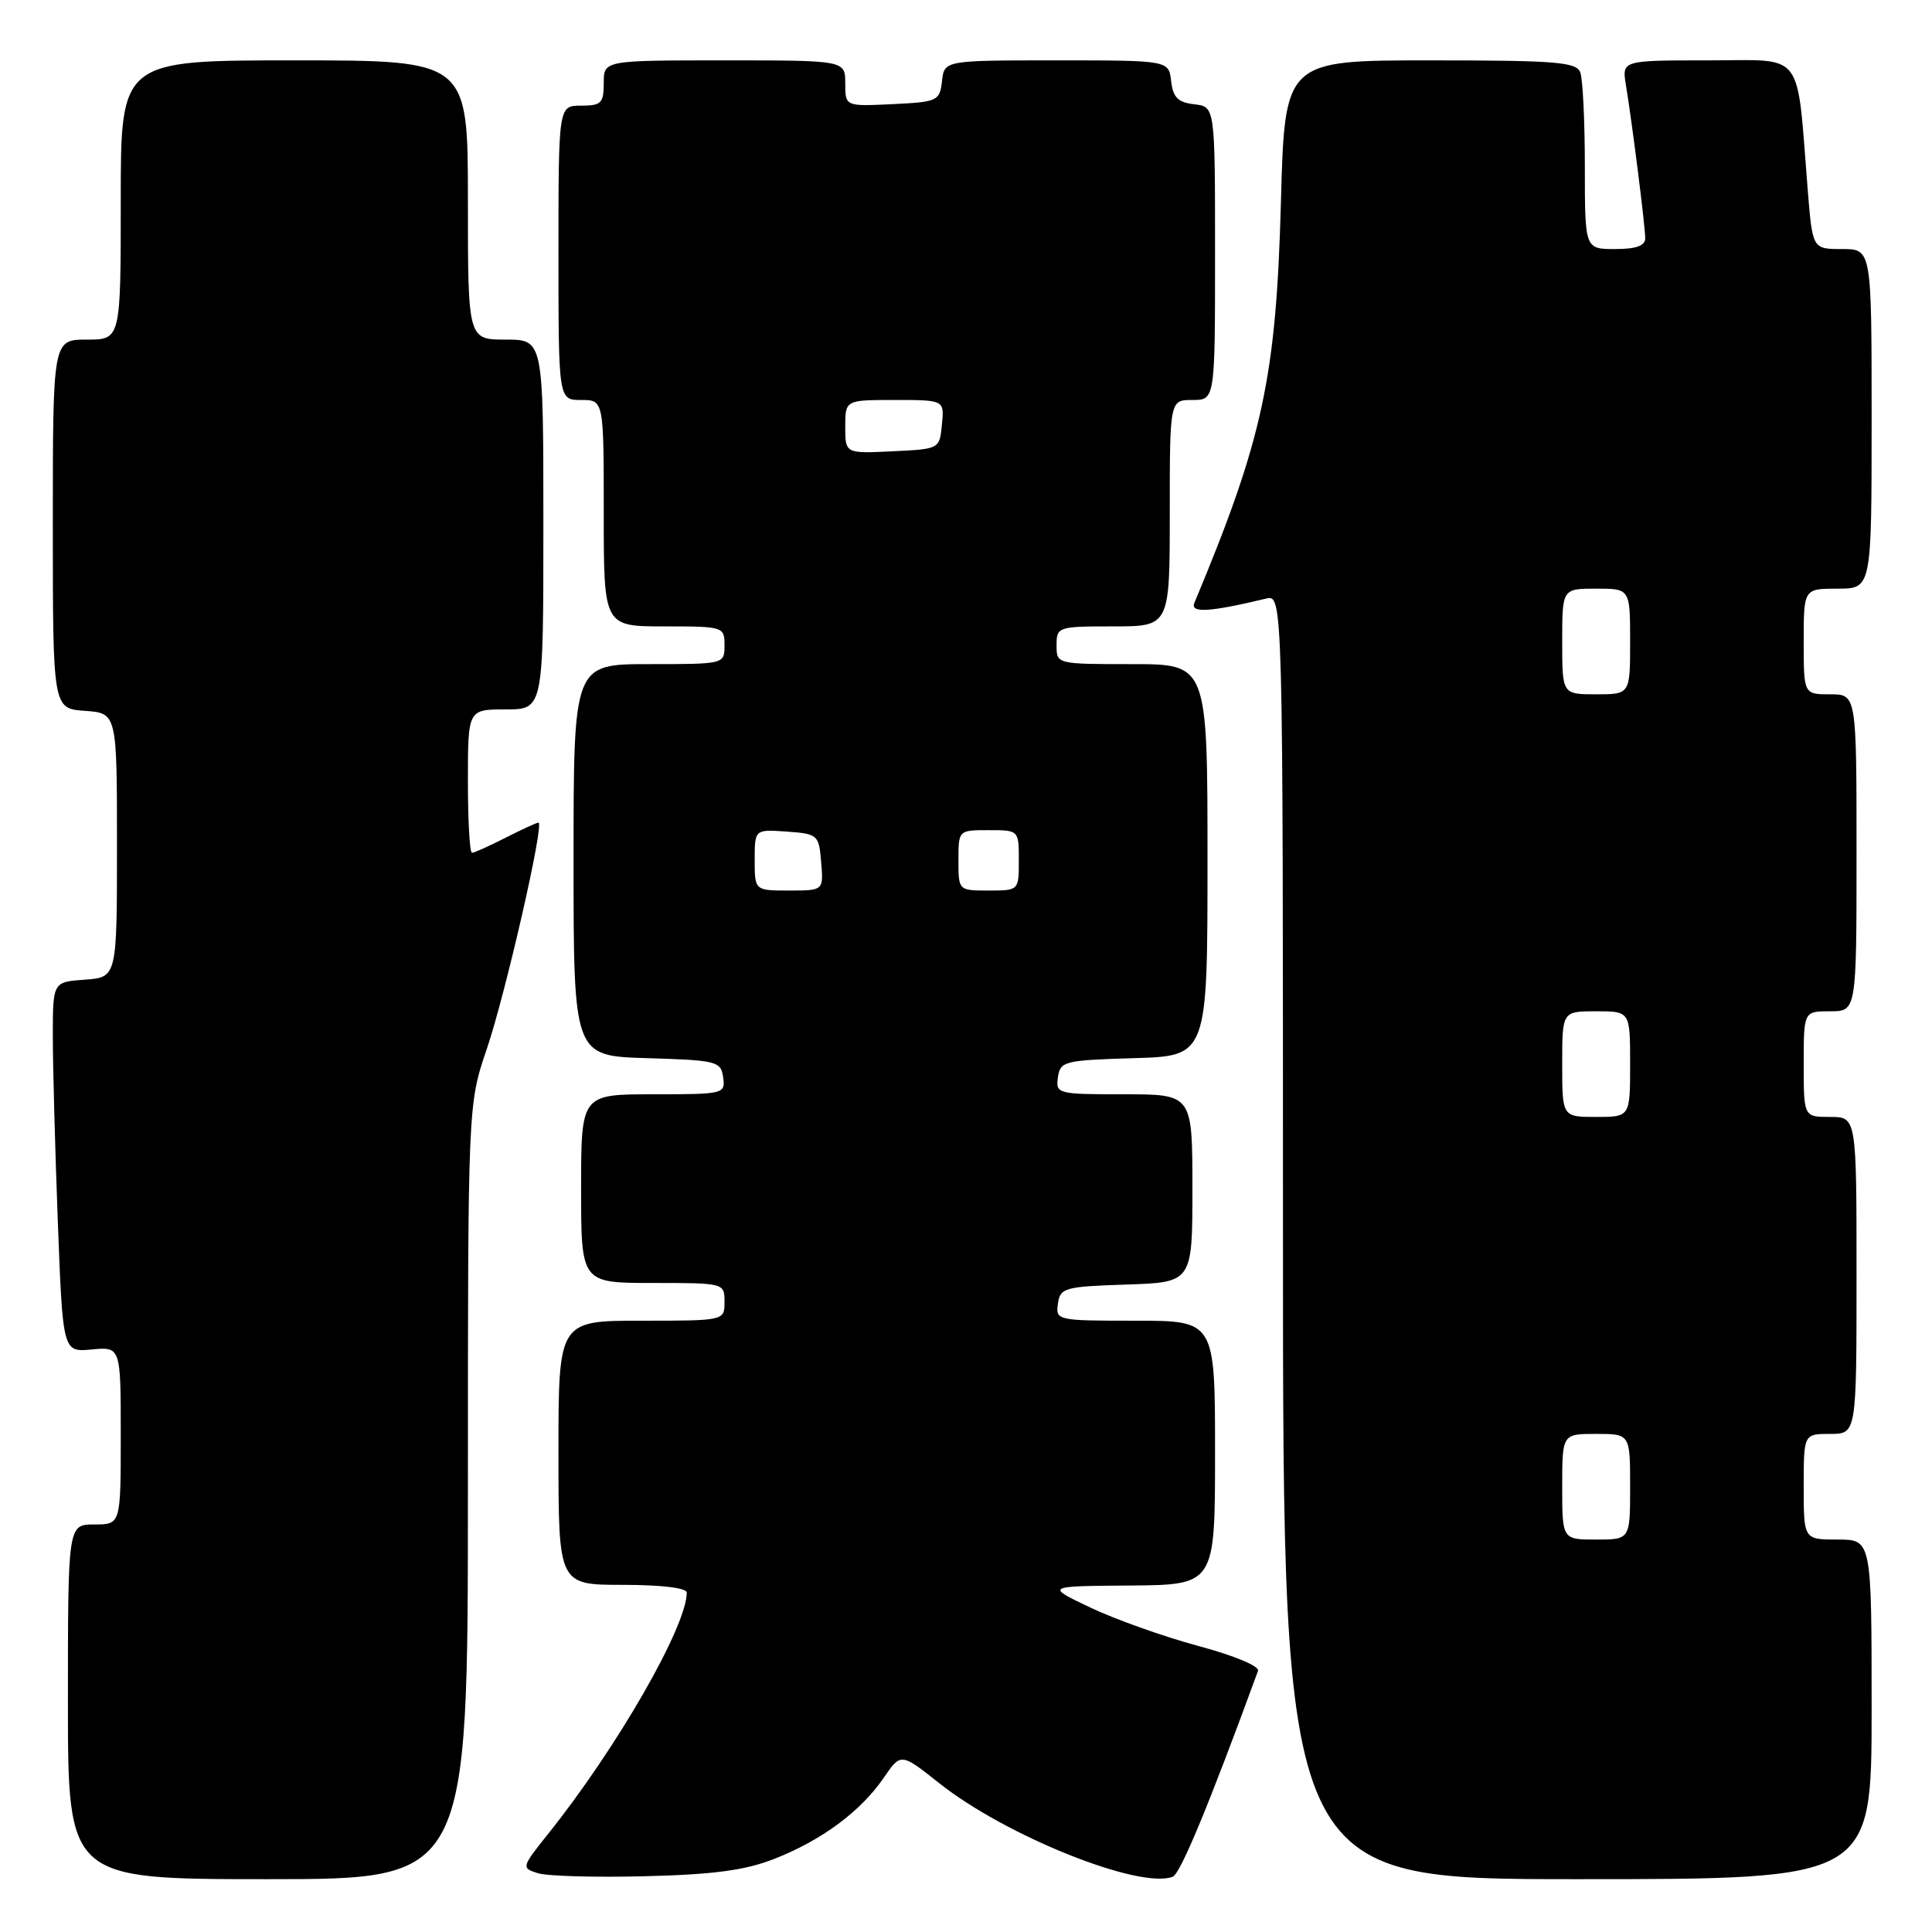 <?xml version="1.0" encoding="UTF-8" standalone="no"?>
<!DOCTYPE svg PUBLIC "-//W3C//DTD SVG 1.1//EN" "http://www.w3.org/Graphics/SVG/1.1/DTD/svg11.dtd" >
<svg xmlns="http://www.w3.org/2000/svg" xmlns:xlink="http://www.w3.org/1999/xlink" version="1.1" viewBox="0 0 256 256">
 <g >
 <path fill="currentColor"
d=" M 62.00 197.68 C 62.00 146.35 62.00 146.35 64.50 139.00 C 66.99 131.67 72.17 109.00 71.35 109.00 C 71.11 109.00 69.16 109.90 67.00 111.00 C 64.84 112.10 62.84 113.00 62.54 113.00 C 62.24 113.00 62.00 108.72 62.00 103.50 C 62.00 94.00 62.00 94.00 67.00 94.00 C 72.00 94.00 72.00 94.00 72.00 69.50 C 72.00 45.00 72.00 45.00 67.00 45.00 C 62.00 45.00 62.00 45.00 62.00 26.50 C 62.00 8.00 62.00 8.00 39.00 8.00 C 16.00 8.00 16.00 8.00 16.00 26.50 C 16.00 45.00 16.00 45.00 11.50 45.00 C 7.00 45.00 7.00 45.00 7.00 69.44 C 7.00 93.89 7.00 93.89 11.25 94.19 C 15.50 94.50 15.50 94.50 15.50 112.00 C 15.50 129.50 15.50 129.50 11.25 129.81 C 7.00 130.11 7.00 130.11 7.00 137.31 C 7.00 141.26 7.30 152.30 7.66 161.84 C 8.32 179.18 8.32 179.18 12.16 178.81 C 16.00 178.45 16.00 178.45 16.00 190.22 C 16.00 202.00 16.00 202.00 12.50 202.00 C 9.00 202.00 9.00 202.00 9.00 225.50 C 9.00 249.00 9.00 249.00 35.50 249.00 C 62.00 249.00 62.00 249.00 62.00 197.68 Z  M 102.63 246.30 C 108.89 243.84 114.04 240.02 117.09 235.58 C 119.37 232.25 119.37 232.25 124.44 236.27 C 133.25 243.27 150.98 250.37 155.39 248.68 C 156.41 248.29 160.22 239.09 166.69 221.41 C 166.92 220.78 163.59 219.39 158.79 218.10 C 154.23 216.87 147.80 214.59 144.50 213.02 C 138.50 210.17 138.50 210.17 149.75 210.09 C 161.00 210.00 161.00 210.00 161.00 192.50 C 161.00 175.00 161.00 175.00 150.43 175.00 C 140.04 175.00 139.87 174.96 140.18 172.75 C 140.48 170.64 141.04 170.48 149.25 170.21 C 158.00 169.92 158.00 169.92 158.00 157.46 C 158.00 145.00 158.00 145.00 148.93 145.00 C 140.10 145.00 139.87 144.94 140.18 142.75 C 140.48 140.62 141.00 140.49 150.25 140.21 C 160.00 139.93 160.00 139.93 160.00 113.96 C 160.00 88.00 160.00 88.00 150.00 88.00 C 140.00 88.00 140.00 88.00 140.00 85.50 C 140.00 83.06 140.17 83.00 147.50 83.00 C 155.00 83.00 155.00 83.00 155.00 68.00 C 155.00 53.00 155.00 53.00 158.00 53.00 C 161.00 53.00 161.00 53.00 161.00 33.57 C 161.00 14.13 161.00 14.13 158.25 13.82 C 156.09 13.57 155.43 12.91 155.18 10.75 C 154.87 8.00 154.87 8.00 140.00 8.00 C 125.13 8.00 125.13 8.00 124.82 10.75 C 124.51 13.39 124.24 13.51 118.25 13.80 C 112.00 14.10 112.00 14.10 112.00 11.05 C 112.00 8.00 112.00 8.00 96.00 8.00 C 80.00 8.00 80.00 8.00 80.00 11.00 C 80.00 13.67 79.67 14.00 77.00 14.00 C 74.00 14.00 74.00 14.00 74.00 33.50 C 74.00 53.00 74.00 53.00 77.00 53.00 C 80.00 53.00 80.00 53.00 80.00 68.00 C 80.00 83.00 80.00 83.00 88.00 83.00 C 95.87 83.00 96.00 83.04 96.00 85.50 C 96.00 88.00 96.00 88.00 86.00 88.00 C 76.00 88.00 76.00 88.00 76.00 113.96 C 76.00 139.93 76.00 139.93 85.75 140.21 C 95.00 140.49 95.52 140.62 95.82 142.75 C 96.13 144.95 95.92 145.00 86.57 145.00 C 77.00 145.00 77.00 145.00 77.00 157.50 C 77.00 170.00 77.00 170.00 86.50 170.00 C 95.97 170.00 96.00 170.01 96.00 172.50 C 96.00 175.00 96.00 175.00 85.00 175.00 C 74.00 175.00 74.00 175.00 74.00 192.50 C 74.00 210.00 74.00 210.00 82.50 210.00 C 87.61 210.00 91.00 210.41 91.00 211.02 C 91.00 215.50 81.79 231.54 72.63 243.00 C 69.09 247.43 69.07 247.51 71.27 248.21 C 72.50 248.60 78.90 248.78 85.50 248.61 C 94.62 248.38 98.73 247.83 102.63 246.30 Z  M 248.00 226.50 C 248.00 204.00 248.00 204.00 243.50 204.00 C 239.00 204.00 239.00 204.00 239.00 197.00 C 239.00 190.00 239.00 190.00 242.50 190.00 C 246.00 190.00 246.00 190.00 246.00 169.00 C 246.00 148.00 246.00 148.00 242.50 148.00 C 239.00 148.00 239.00 148.00 239.00 141.00 C 239.00 134.00 239.00 134.00 242.50 134.00 C 246.00 134.00 246.00 134.00 246.00 113.00 C 246.00 92.00 246.00 92.00 242.50 92.00 C 239.00 92.00 239.00 92.00 239.00 85.00 C 239.00 78.00 239.00 78.00 243.50 78.00 C 248.00 78.00 248.00 78.00 248.00 55.50 C 248.00 33.00 248.00 33.00 244.09 33.00 C 240.17 33.00 240.17 33.00 239.54 25.25 C 238.02 6.35 239.28 8.00 226.36 8.00 C 214.91 8.00 214.91 8.00 215.44 11.25 C 216.29 16.42 218.00 30.01 218.00 31.57 C 218.00 32.57 216.80 33.00 214.00 33.00 C 210.00 33.00 210.00 33.00 210.00 22.08 C 210.00 16.08 209.73 10.45 209.39 9.58 C 208.87 8.22 206.17 8.00 189.51 8.00 C 170.24 8.00 170.24 8.00 169.73 26.75 C 169.10 50.03 167.34 58.15 158.26 79.89 C 157.68 81.27 160.30 81.11 167.75 79.32 C 170.00 78.78 170.00 78.78 170.00 163.89 C 170.00 249.00 170.00 249.00 209.00 249.00 C 248.00 249.00 248.00 249.00 248.00 226.50 Z  M 100.00 113.94 C 100.00 109.89 100.00 109.89 104.25 110.19 C 108.38 110.49 108.51 110.61 108.81 114.25 C 109.12 118.00 109.12 118.00 104.56 118.00 C 100.00 118.00 100.00 118.00 100.00 113.94 Z  M 127.00 114.00 C 127.00 110.00 127.00 110.00 131.00 110.00 C 135.00 110.00 135.00 110.00 135.00 114.00 C 135.00 118.00 135.00 118.00 131.00 118.00 C 127.00 118.00 127.00 118.00 127.00 114.00 Z  M 112.00 56.55 C 112.00 53.00 112.00 53.00 118.56 53.00 C 125.13 53.00 125.13 53.00 124.81 56.25 C 124.50 59.50 124.50 59.50 118.25 59.80 C 112.00 60.10 112.00 60.10 112.00 56.55 Z  M 207.00 197.00 C 207.00 190.00 207.00 190.00 211.50 190.00 C 216.00 190.00 216.00 190.00 216.00 197.00 C 216.00 204.00 216.00 204.00 211.50 204.00 C 207.00 204.00 207.00 204.00 207.00 197.00 Z  M 207.00 141.00 C 207.00 134.00 207.00 134.00 211.50 134.00 C 216.00 134.00 216.00 134.00 216.00 141.00 C 216.00 148.00 216.00 148.00 211.50 148.00 C 207.00 148.00 207.00 148.00 207.00 141.00 Z  M 207.00 85.00 C 207.00 78.00 207.00 78.00 211.50 78.00 C 216.00 78.00 216.00 78.00 216.00 85.00 C 216.00 92.00 216.00 92.00 211.50 92.00 C 207.00 92.00 207.00 92.00 207.00 85.00 Z "/>
</g>
</svg>